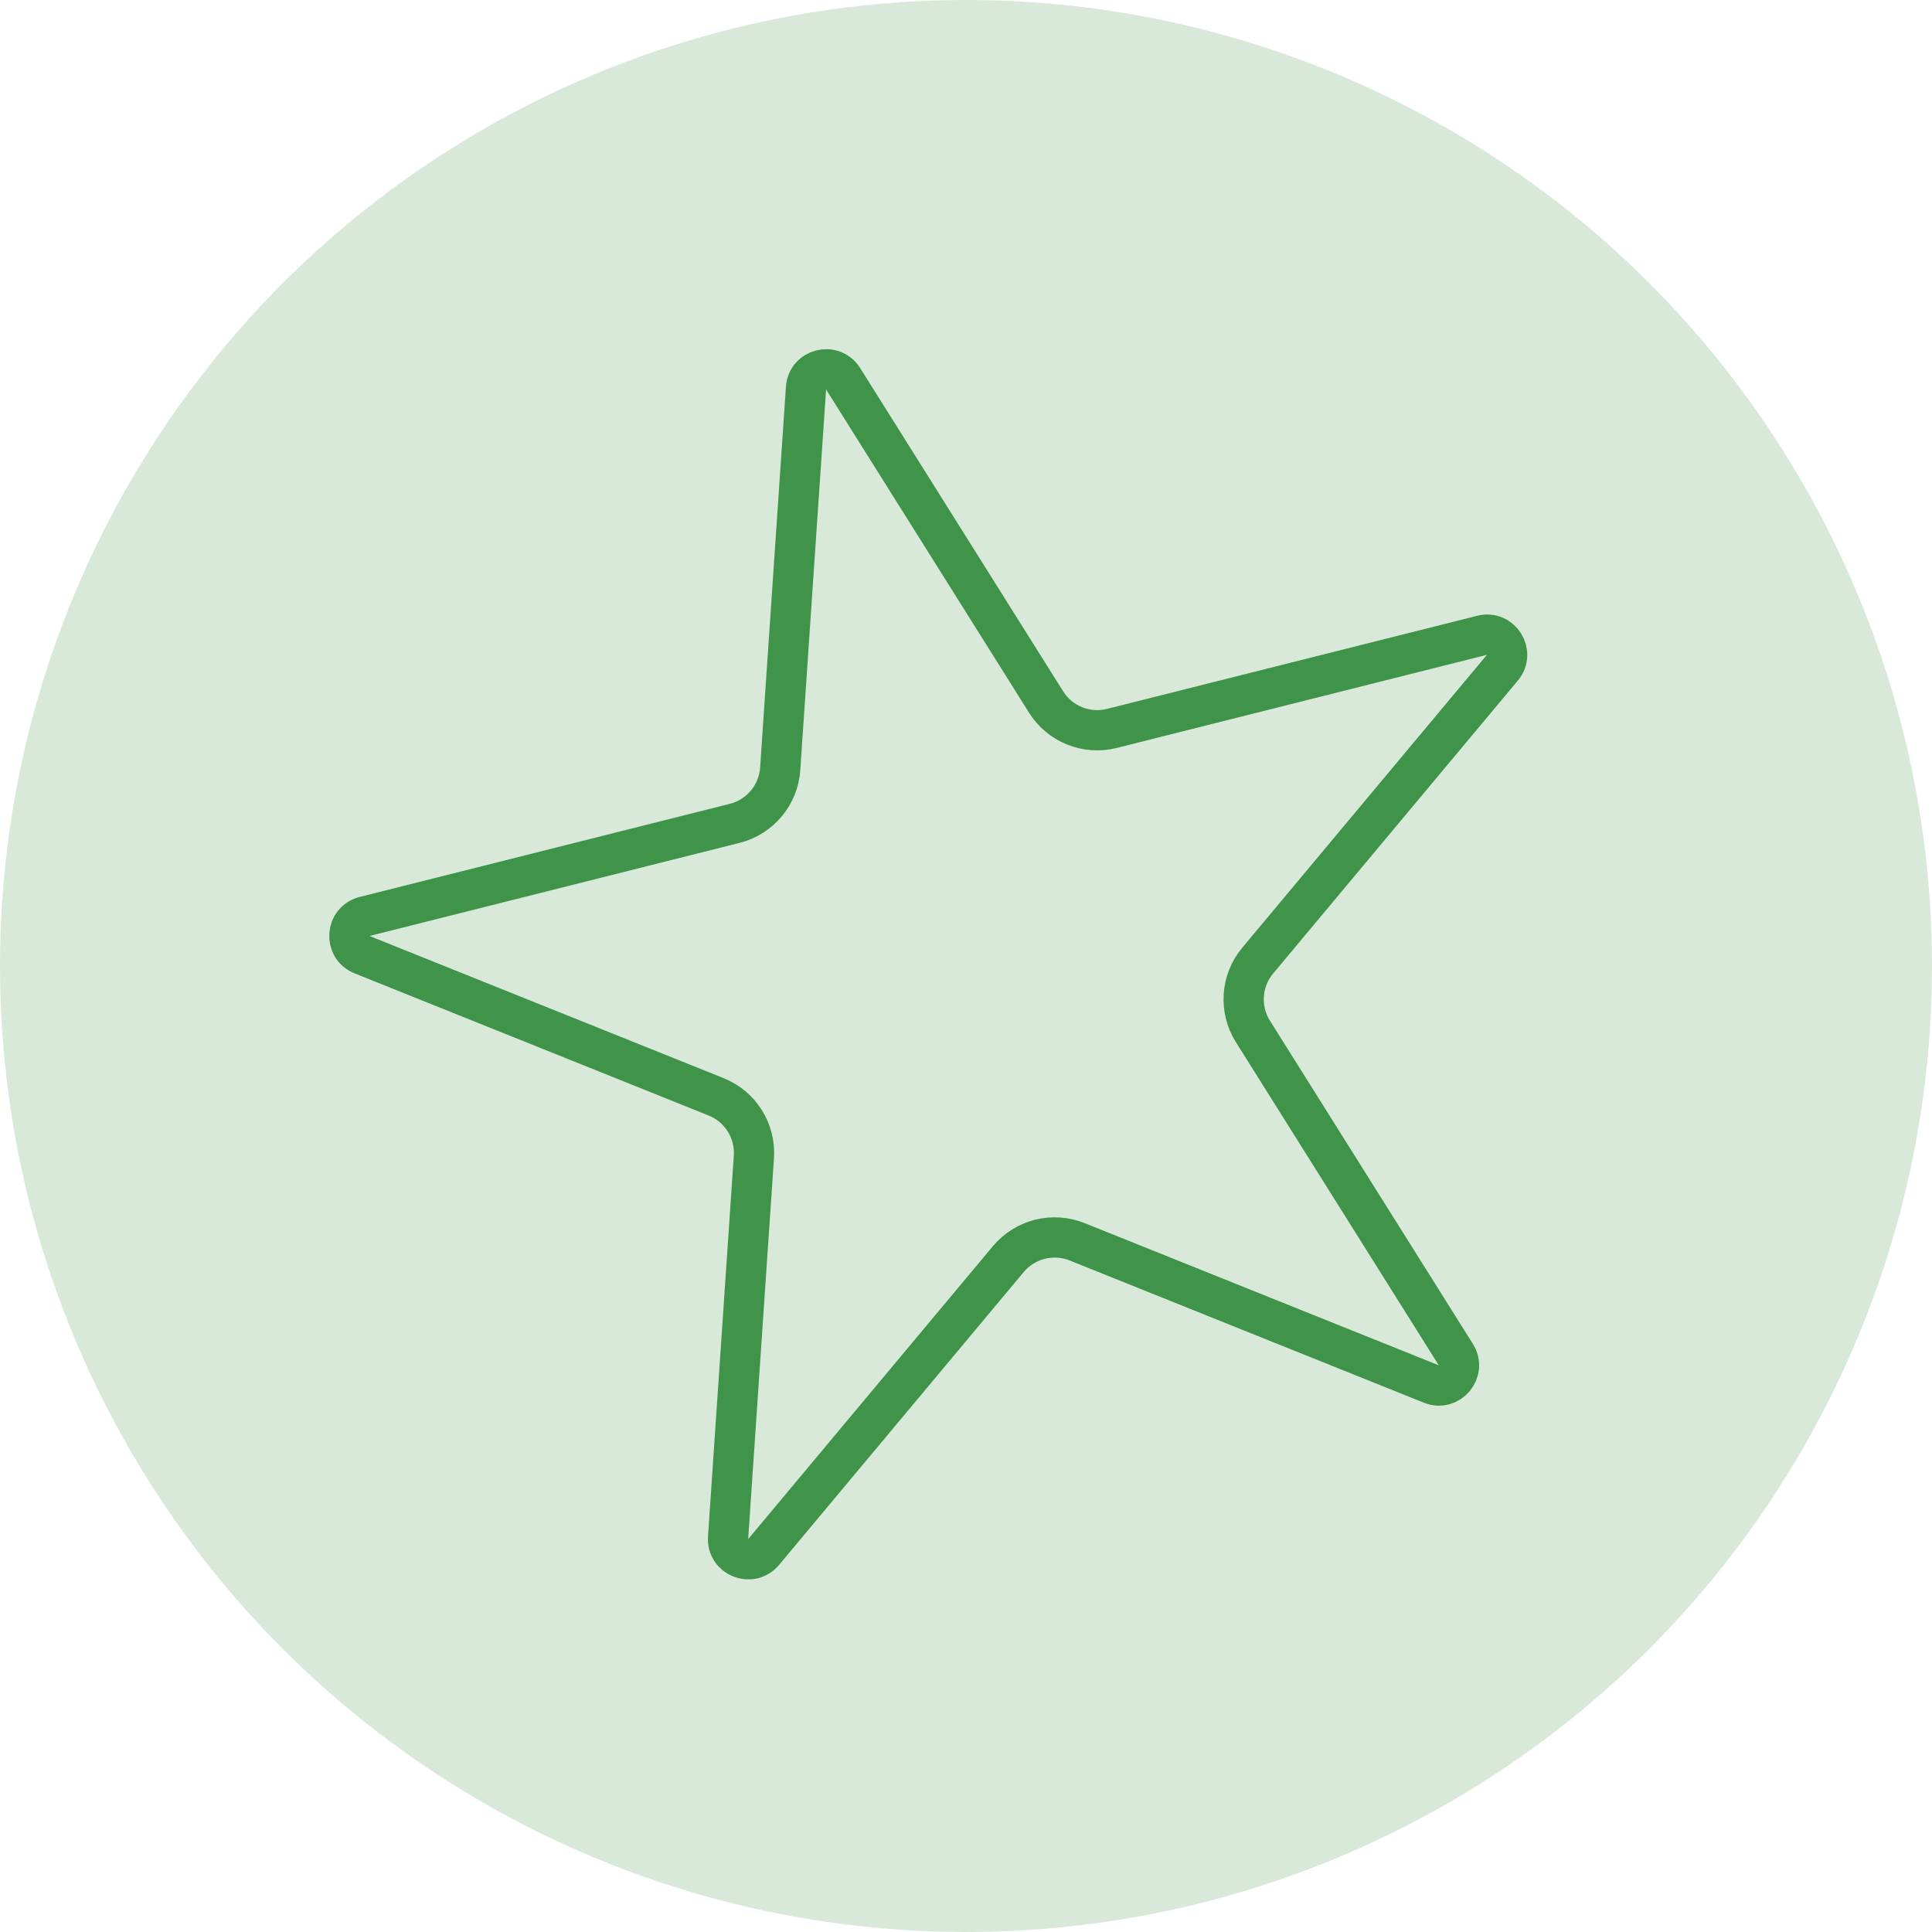 <svg width="48" height="48" viewBox="0 0 48 48" fill="none" xmlns="http://www.w3.org/2000/svg">
<circle opacity="0.2" cx="24" cy="24" r="24" fill="#3F944A"/>
<path d="M20.025 9.642C20.057 9.159 20.689 9 20.947 9.41L25.989 17.44C26.334 17.991 26.995 18.256 27.625 18.097L36.821 15.784C37.29 15.665 37.637 16.217 37.326 16.589L31.247 23.866C30.831 24.364 30.782 25.075 31.128 25.625L36.17 33.655C36.427 34.066 36.01 34.566 35.56 34.385L26.761 30.852C26.158 30.61 25.468 30.784 25.051 31.282L18.972 38.559C18.661 38.931 18.056 38.688 18.089 38.205L18.73 28.745C18.774 28.096 18.396 27.493 17.793 27.251L8.994 23.718C8.544 23.538 8.588 22.887 9.058 22.769L18.253 20.456C18.883 20.297 19.34 19.751 19.384 19.102L20.025 9.642Z" stroke="#3F944A"/>
</svg>
